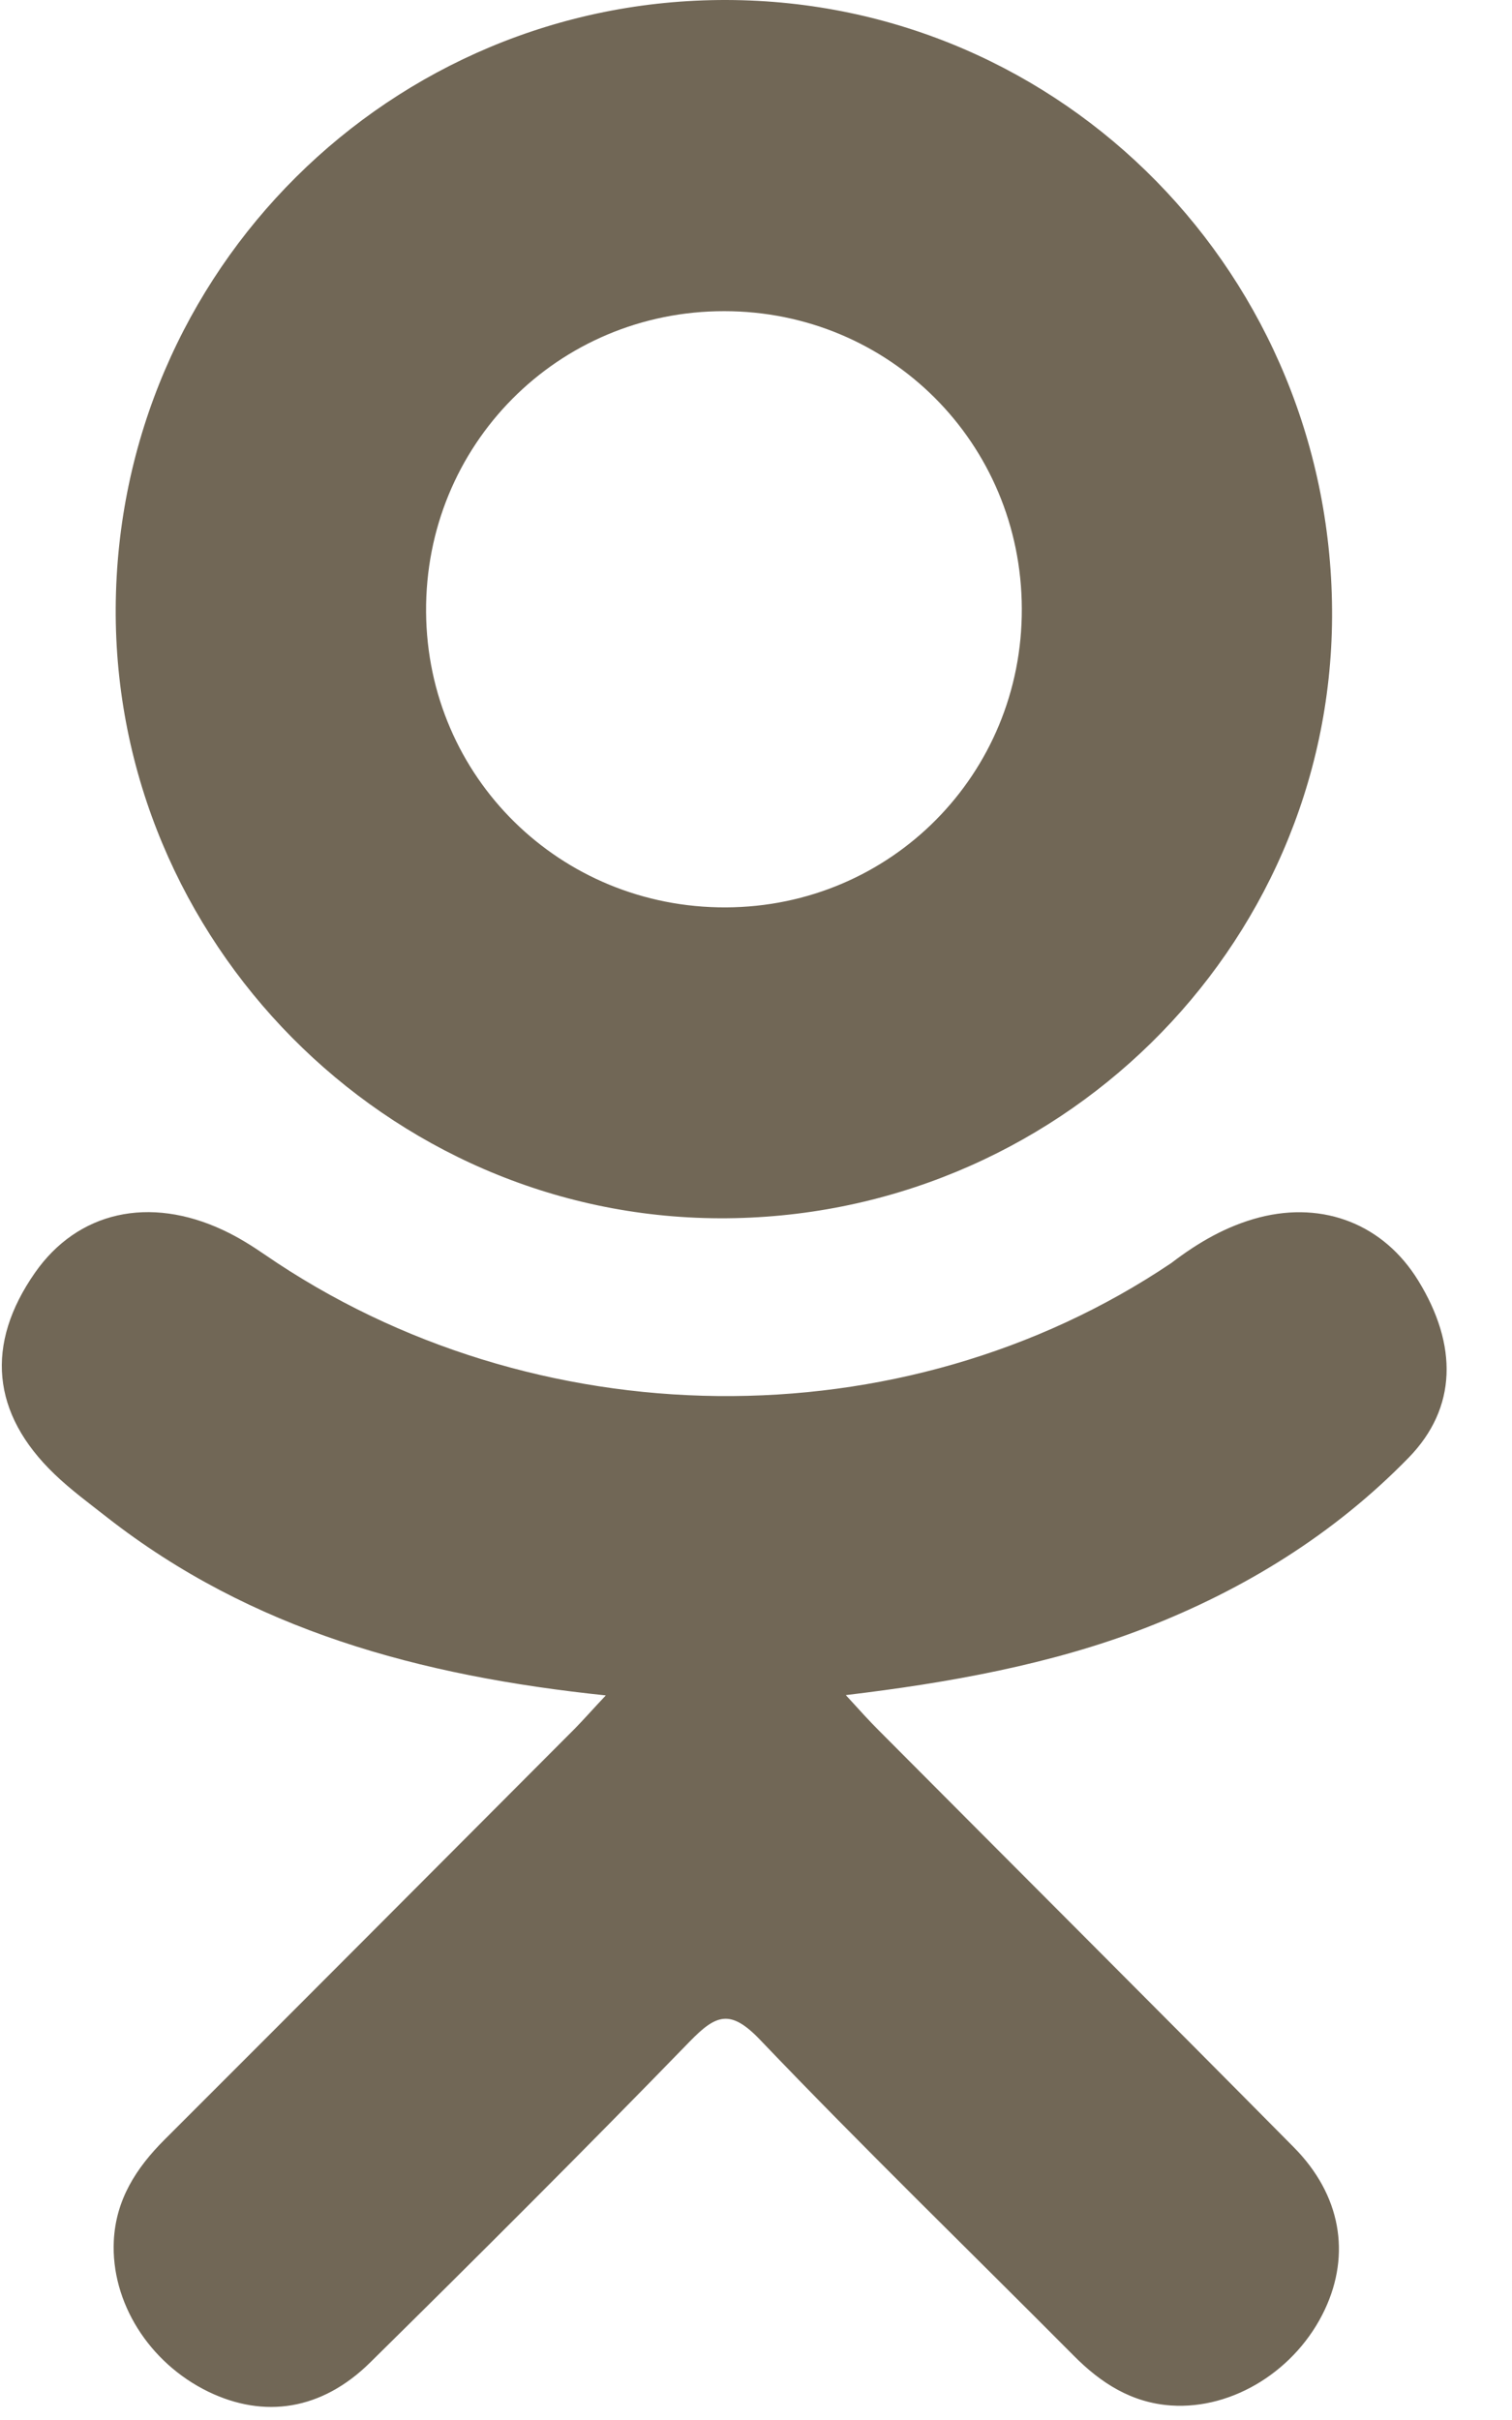 <svg width="15" height="24" viewBox="0 0 15 24" fill="none" xmlns="http://www.w3.org/2000/svg">
    <path d="M5.992 4.793C4.141 4.6 2.473 4.144 1.044 3.027C0.867 2.888 0.684 2.754 0.522 2.598C-0.103 1.998 -0.166 1.31 0.329 0.601C0.752 -0.005 1.463 -0.167 2.201 0.181C2.344 0.248 2.48 0.333 2.611 0.423C5.273 2.252 8.93 2.303 11.602 0.505C11.867 0.302 12.15 0.137 12.478 0.052C13.116 -0.111 13.711 0.123 14.053 0.681C14.444 1.318 14.439 1.94 13.957 2.435C13.218 3.193 12.329 3.742 11.342 4.125C10.408 4.487 9.386 4.669 8.373 4.79C8.526 4.957 8.598 5.038 8.694 5.134C10.068 6.515 11.448 7.891 12.819 9.276C13.285 9.748 13.383 10.333 13.126 10.882C12.845 11.482 12.216 11.877 11.599 11.835C11.208 11.808 10.903 11.613 10.633 11.34C9.596 10.297 8.539 9.272 7.523 8.209C7.227 7.899 7.085 7.958 6.824 8.226C5.78 9.301 4.72 10.358 3.653 11.41C3.174 11.882 2.604 11.967 2.048 11.698C1.458 11.411 1.082 10.809 1.111 10.203C1.131 9.793 1.333 9.48 1.614 9.199C2.974 7.841 4.331 6.479 5.688 5.119C5.777 5.028 5.861 4.932 5.992 4.793Z" transform="translate(0.018 12.021)" fill="#716756"/>
    <path fill-rule="evenodd" clip-rule="evenodd" d="M0 6.028C-0.019 9.334 2.688 12.071 5.989 12.082C9.324 12.094 12.05 9.419 12.067 6.12C12.083 2.742 9.402 0.009 6.062 2.35769e-05C2.728 -0.009 0.019 2.685 0 6.028ZM6.038 3.086C7.676 3.087 8.984 4.394 8.989 6.036C8.995 7.677 7.691 8.993 6.053 8.999C4.41 9.005 3.091 7.707 3.079 6.071C3.066 4.415 4.385 3.084 6.038 3.086Z" transform="translate(1.148)" fill="#716756"/>
</svg>

